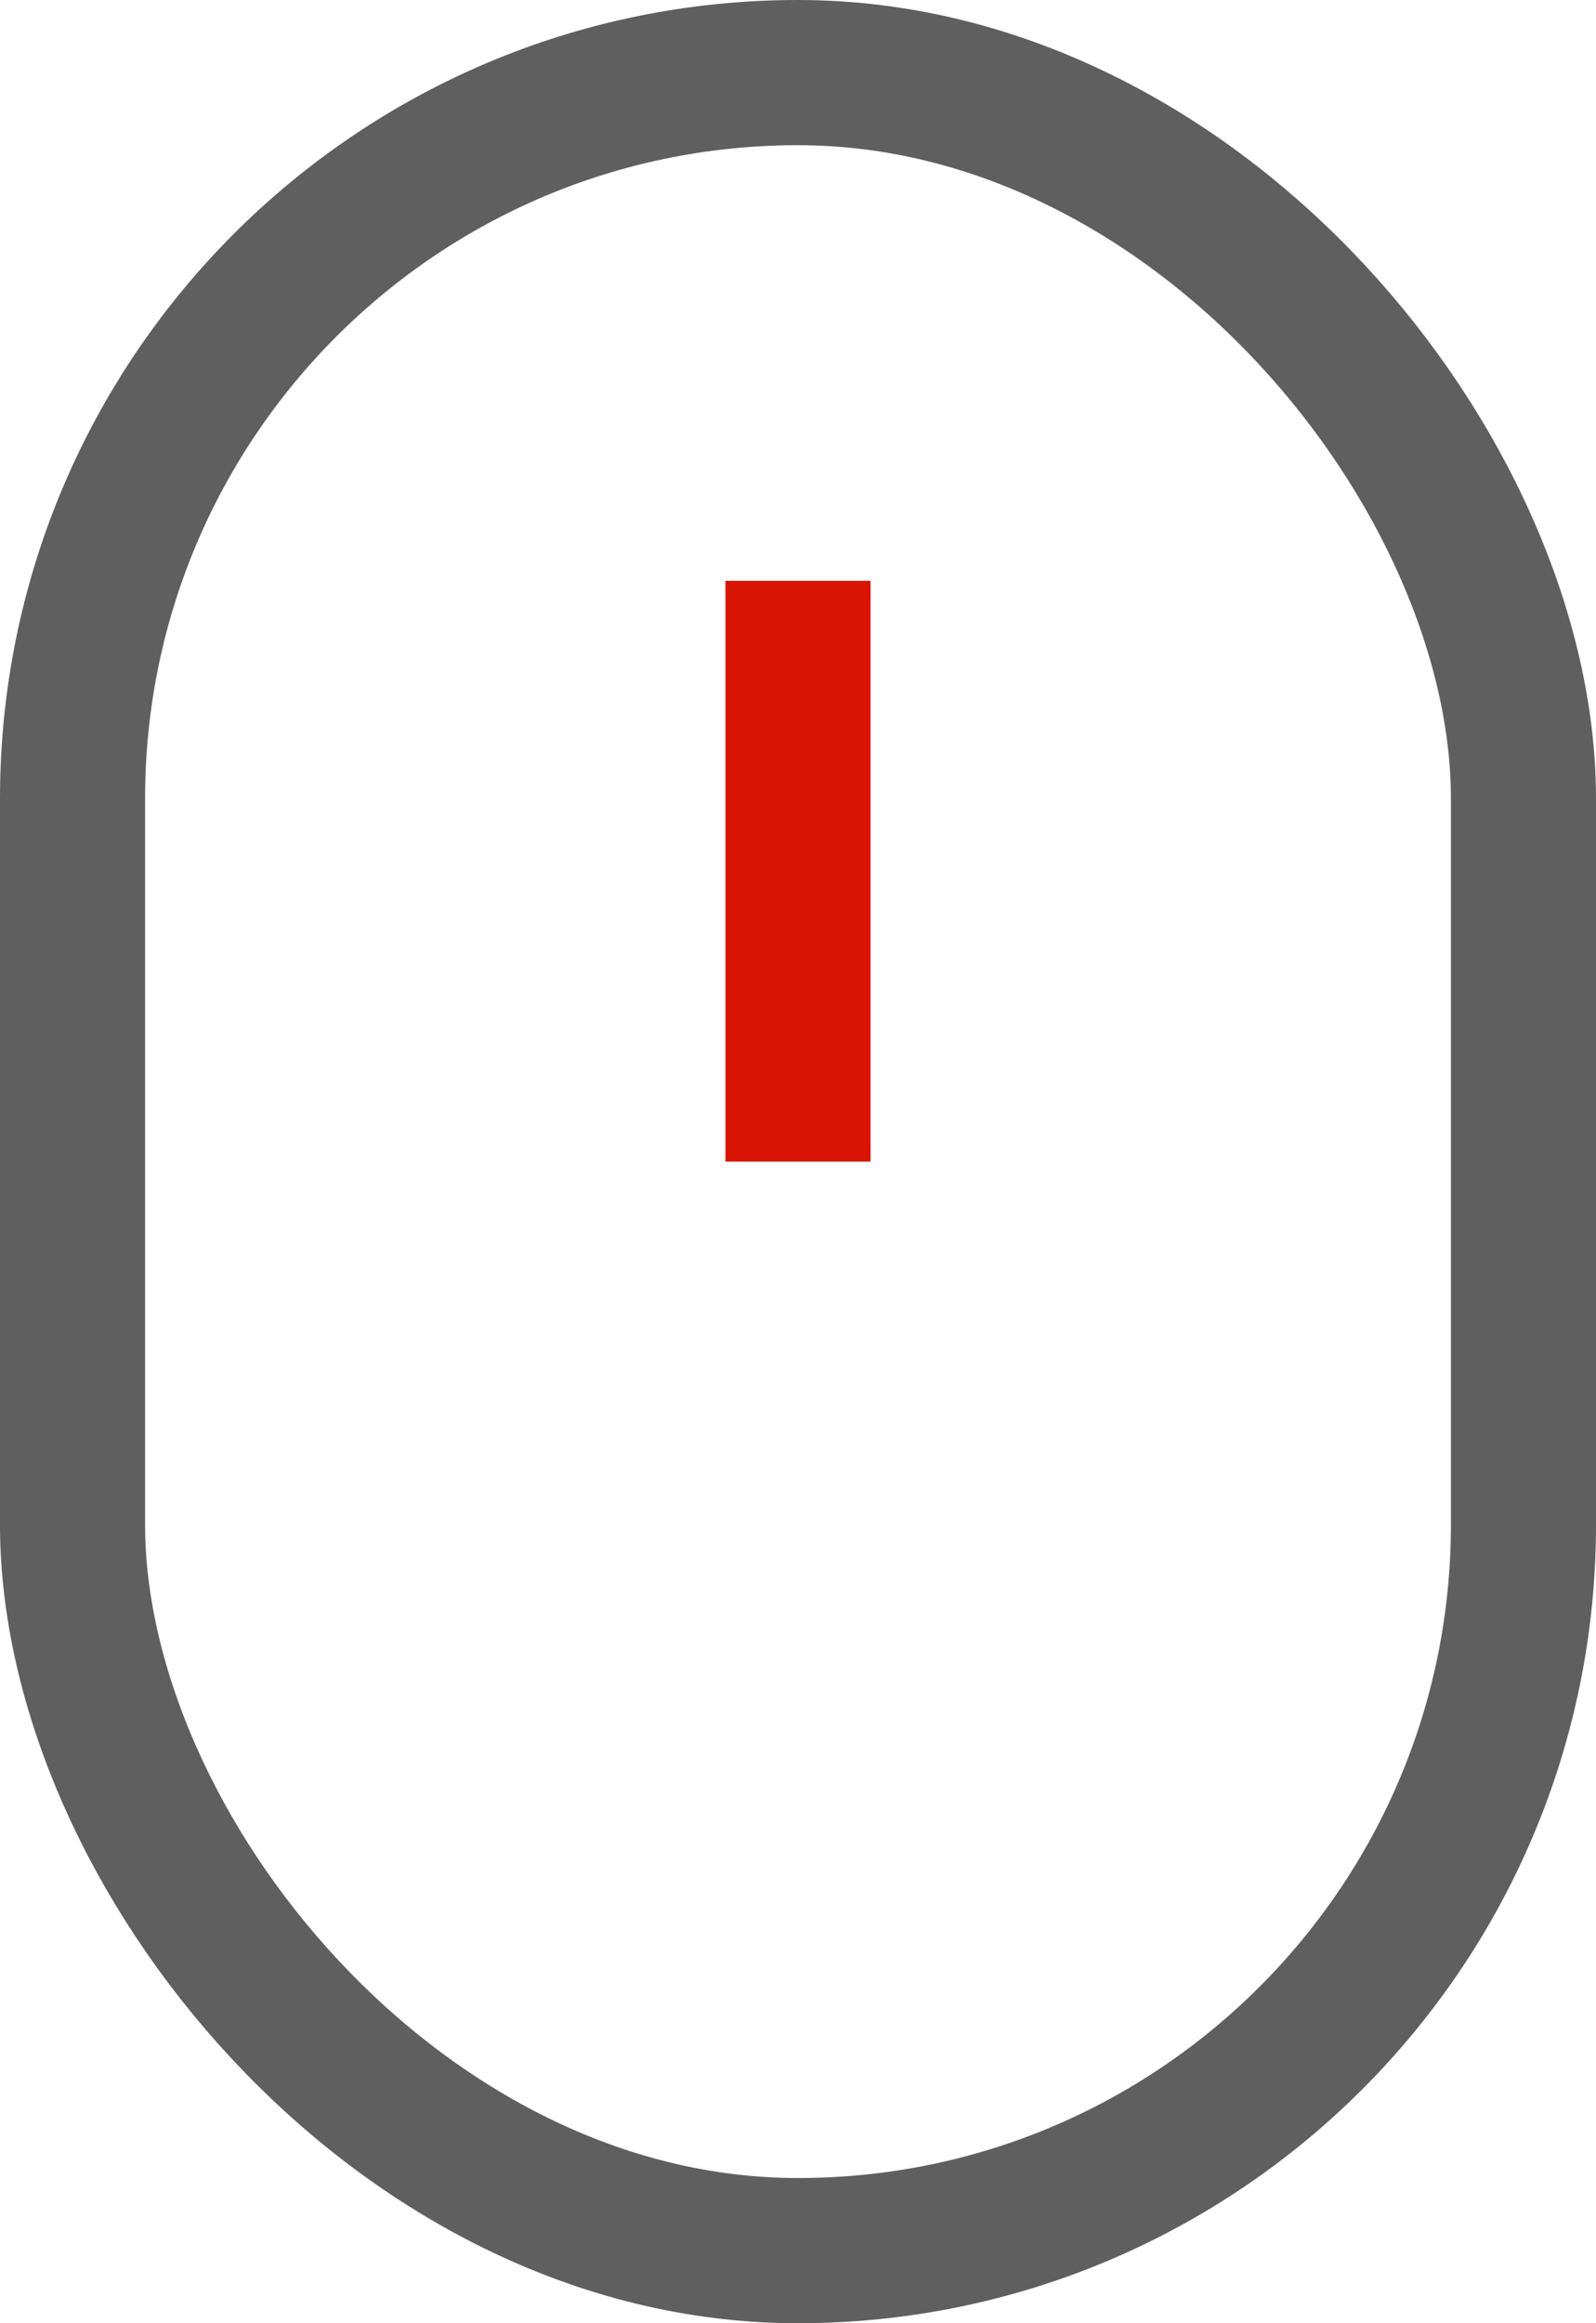 <?xml version="1.0" encoding="UTF-8"?>
<svg width="22px" height="32px" viewBox="0 0 22 32" version="1.1" xmlns="http://www.w3.org/2000/svg" xmlns:xlink="http://www.w3.org/1999/xlink">
    <title>mouse</title>
    <g id="Page-1" stroke="none" stroke-width="1" fill="none" fill-rule="evenodd" stroke-linecap="square">
        <g id="Home" transform="translate(-789, -961)" stroke-width="2">
            <g id="mouse" transform="translate(790, 962)">
                <rect id="Rectangle" stroke="#5F5F5F" x="0" y="0" width="20" height="30" rx="10"></rect>
                <line x1="10" y1="8" x2="10" y2="14" id="Path" stroke="#D81505"></line>
            </g>
        </g>
    </g>
</svg>